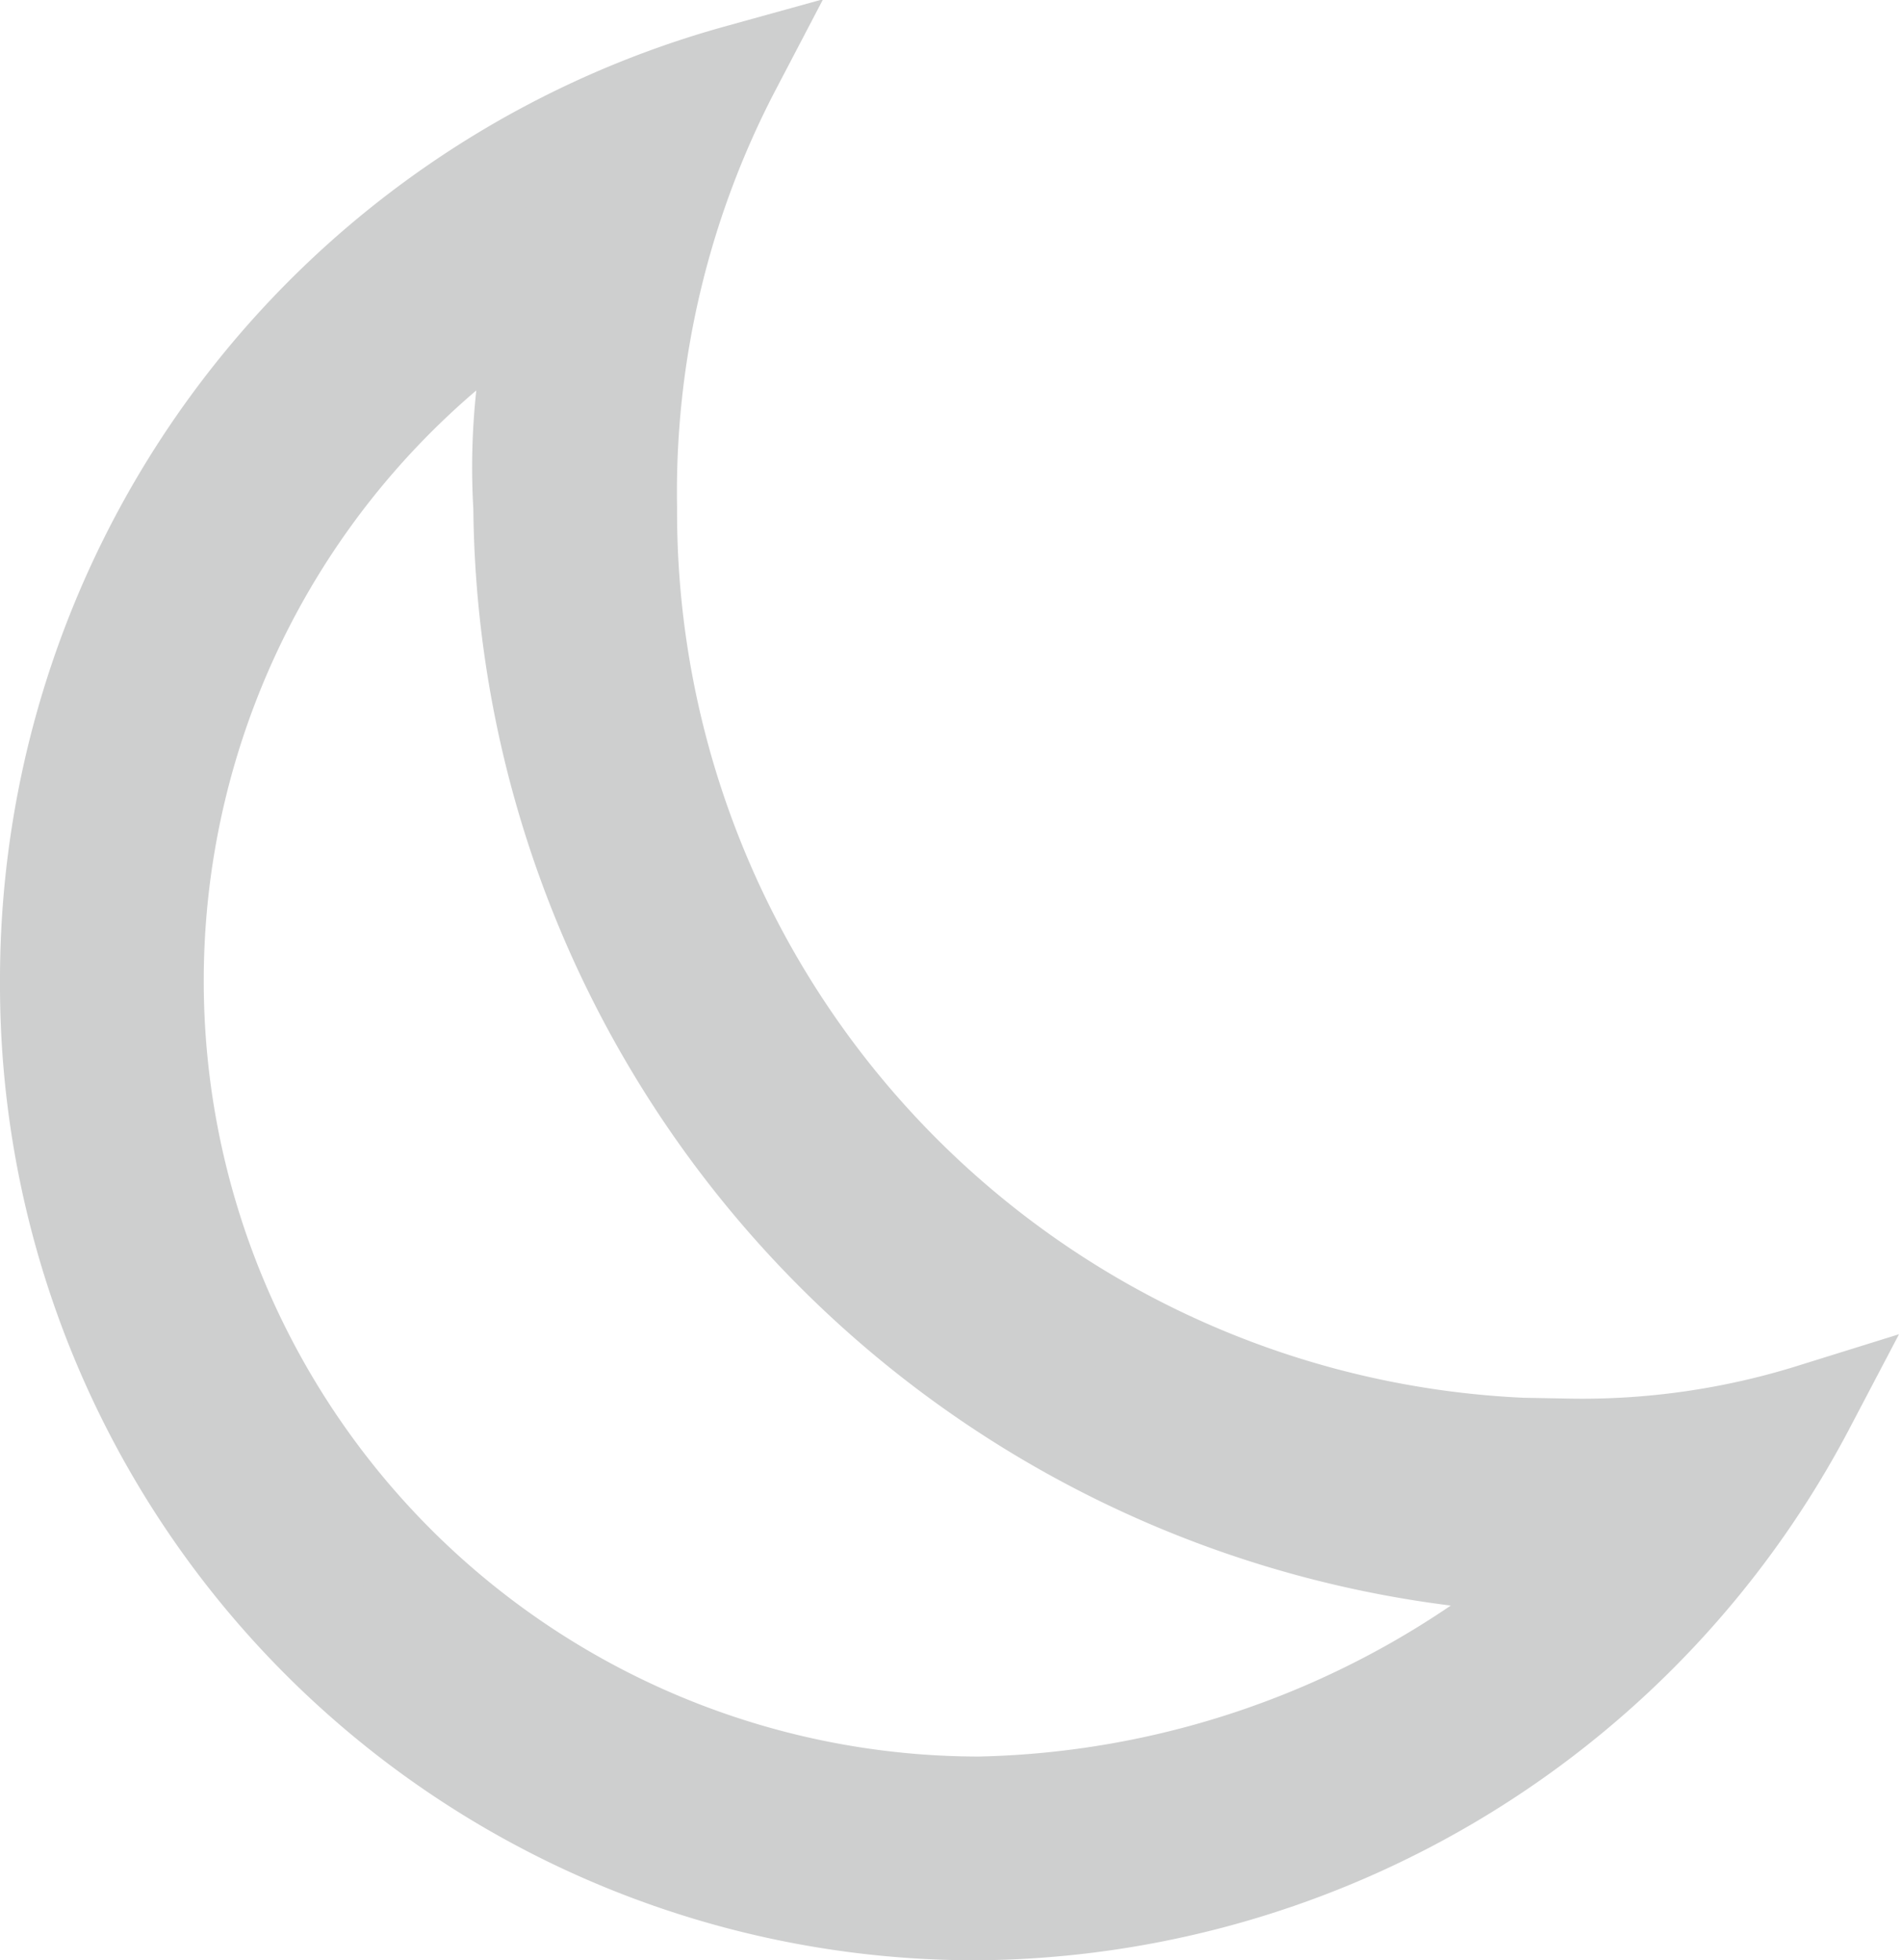 <svg xmlns="http://www.w3.org/2000/svg" width="21.538" height="22.196" viewBox="0 0 21.538 22.196">
  <path id="crescent-moon_icon-icons.com_70215" d="M17.255,15.556A10.544,10.544,0,0,1,6.667,4.967,10.328,10.328,0,0,1,7.843,0,10.7,10.7,0,0,0,0,10.327,10.544,10.544,0,0,0,10.588,20.915,10.752,10.752,0,0,0,20,15.163a8.69,8.69,0,0,1-2.745.392Zm-6.667,4.052A9.283,9.283,0,0,1,5.621,2.484a7.64,7.64,0,0,0-.261,2.484,12.138,12.138,0,0,0,11.9,12.026A10.379,10.379,0,0,1,10.588,19.608Z" transform="translate(0.5 0.781)" fill="#cecfcf" stroke="#cecfcf" stroke-width="1"/>
</svg>
